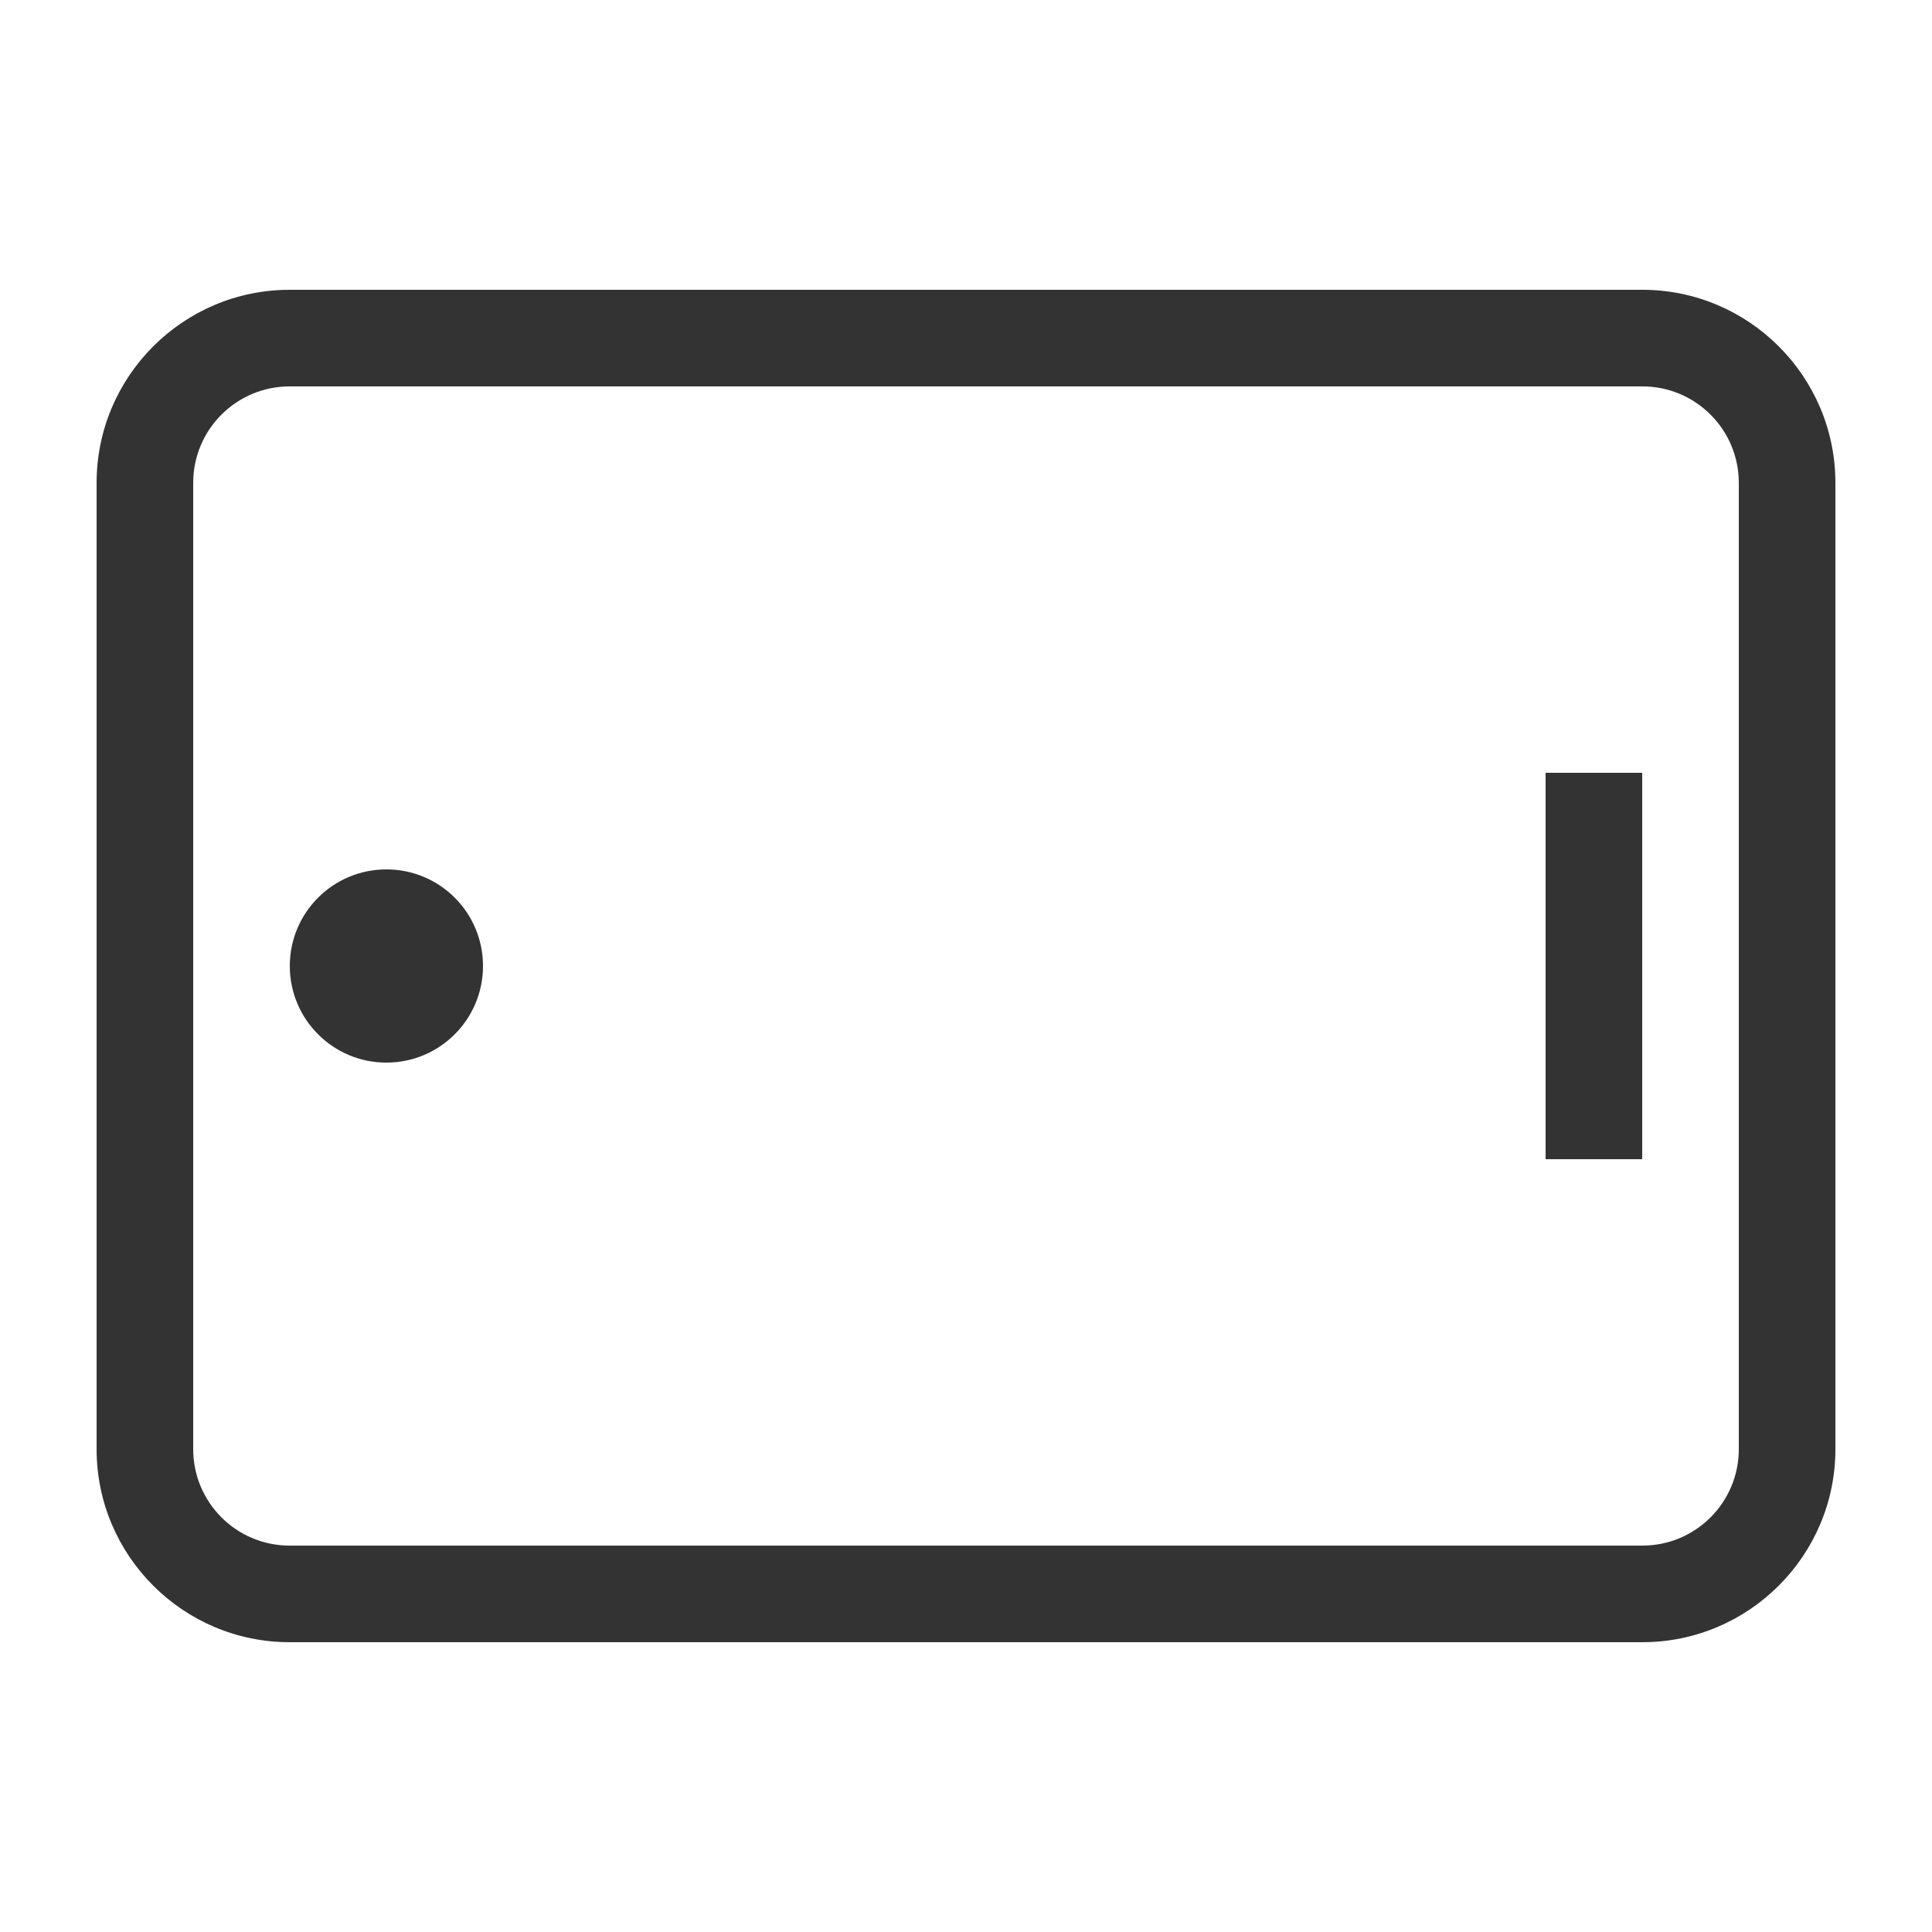<svg width="40" height="40" viewBox="0 0 40 40" fill="none" xmlns="http://www.w3.org/2000/svg">
<path d="M5.996 8C4.894 8 4 8.894 4 9.996V30.004C4 31.106 4.894 32 5.996 32H34.004C35.106 32 36 31.106 36 30.004V9.996C36 8.894 35.106 8 34.004 8H5.996ZM34.004 34H5.996C3.792 34 2 32.208 2 30.004V9.996C2 7.792 3.792 6 5.996 6H34.004C36.206 6 38 7.792 38 9.996V30.004C38 32.208 36.206 34 34.004 34ZM32 24V16H34V24H32ZM10 20C10 21.104 9.106 22 8 22C6.894 22 6 21.104 6 20C6 18.894 6.894 18 8 18C9.106 18 10 18.894 10 20Z" fill="#333333"/>
</svg>
